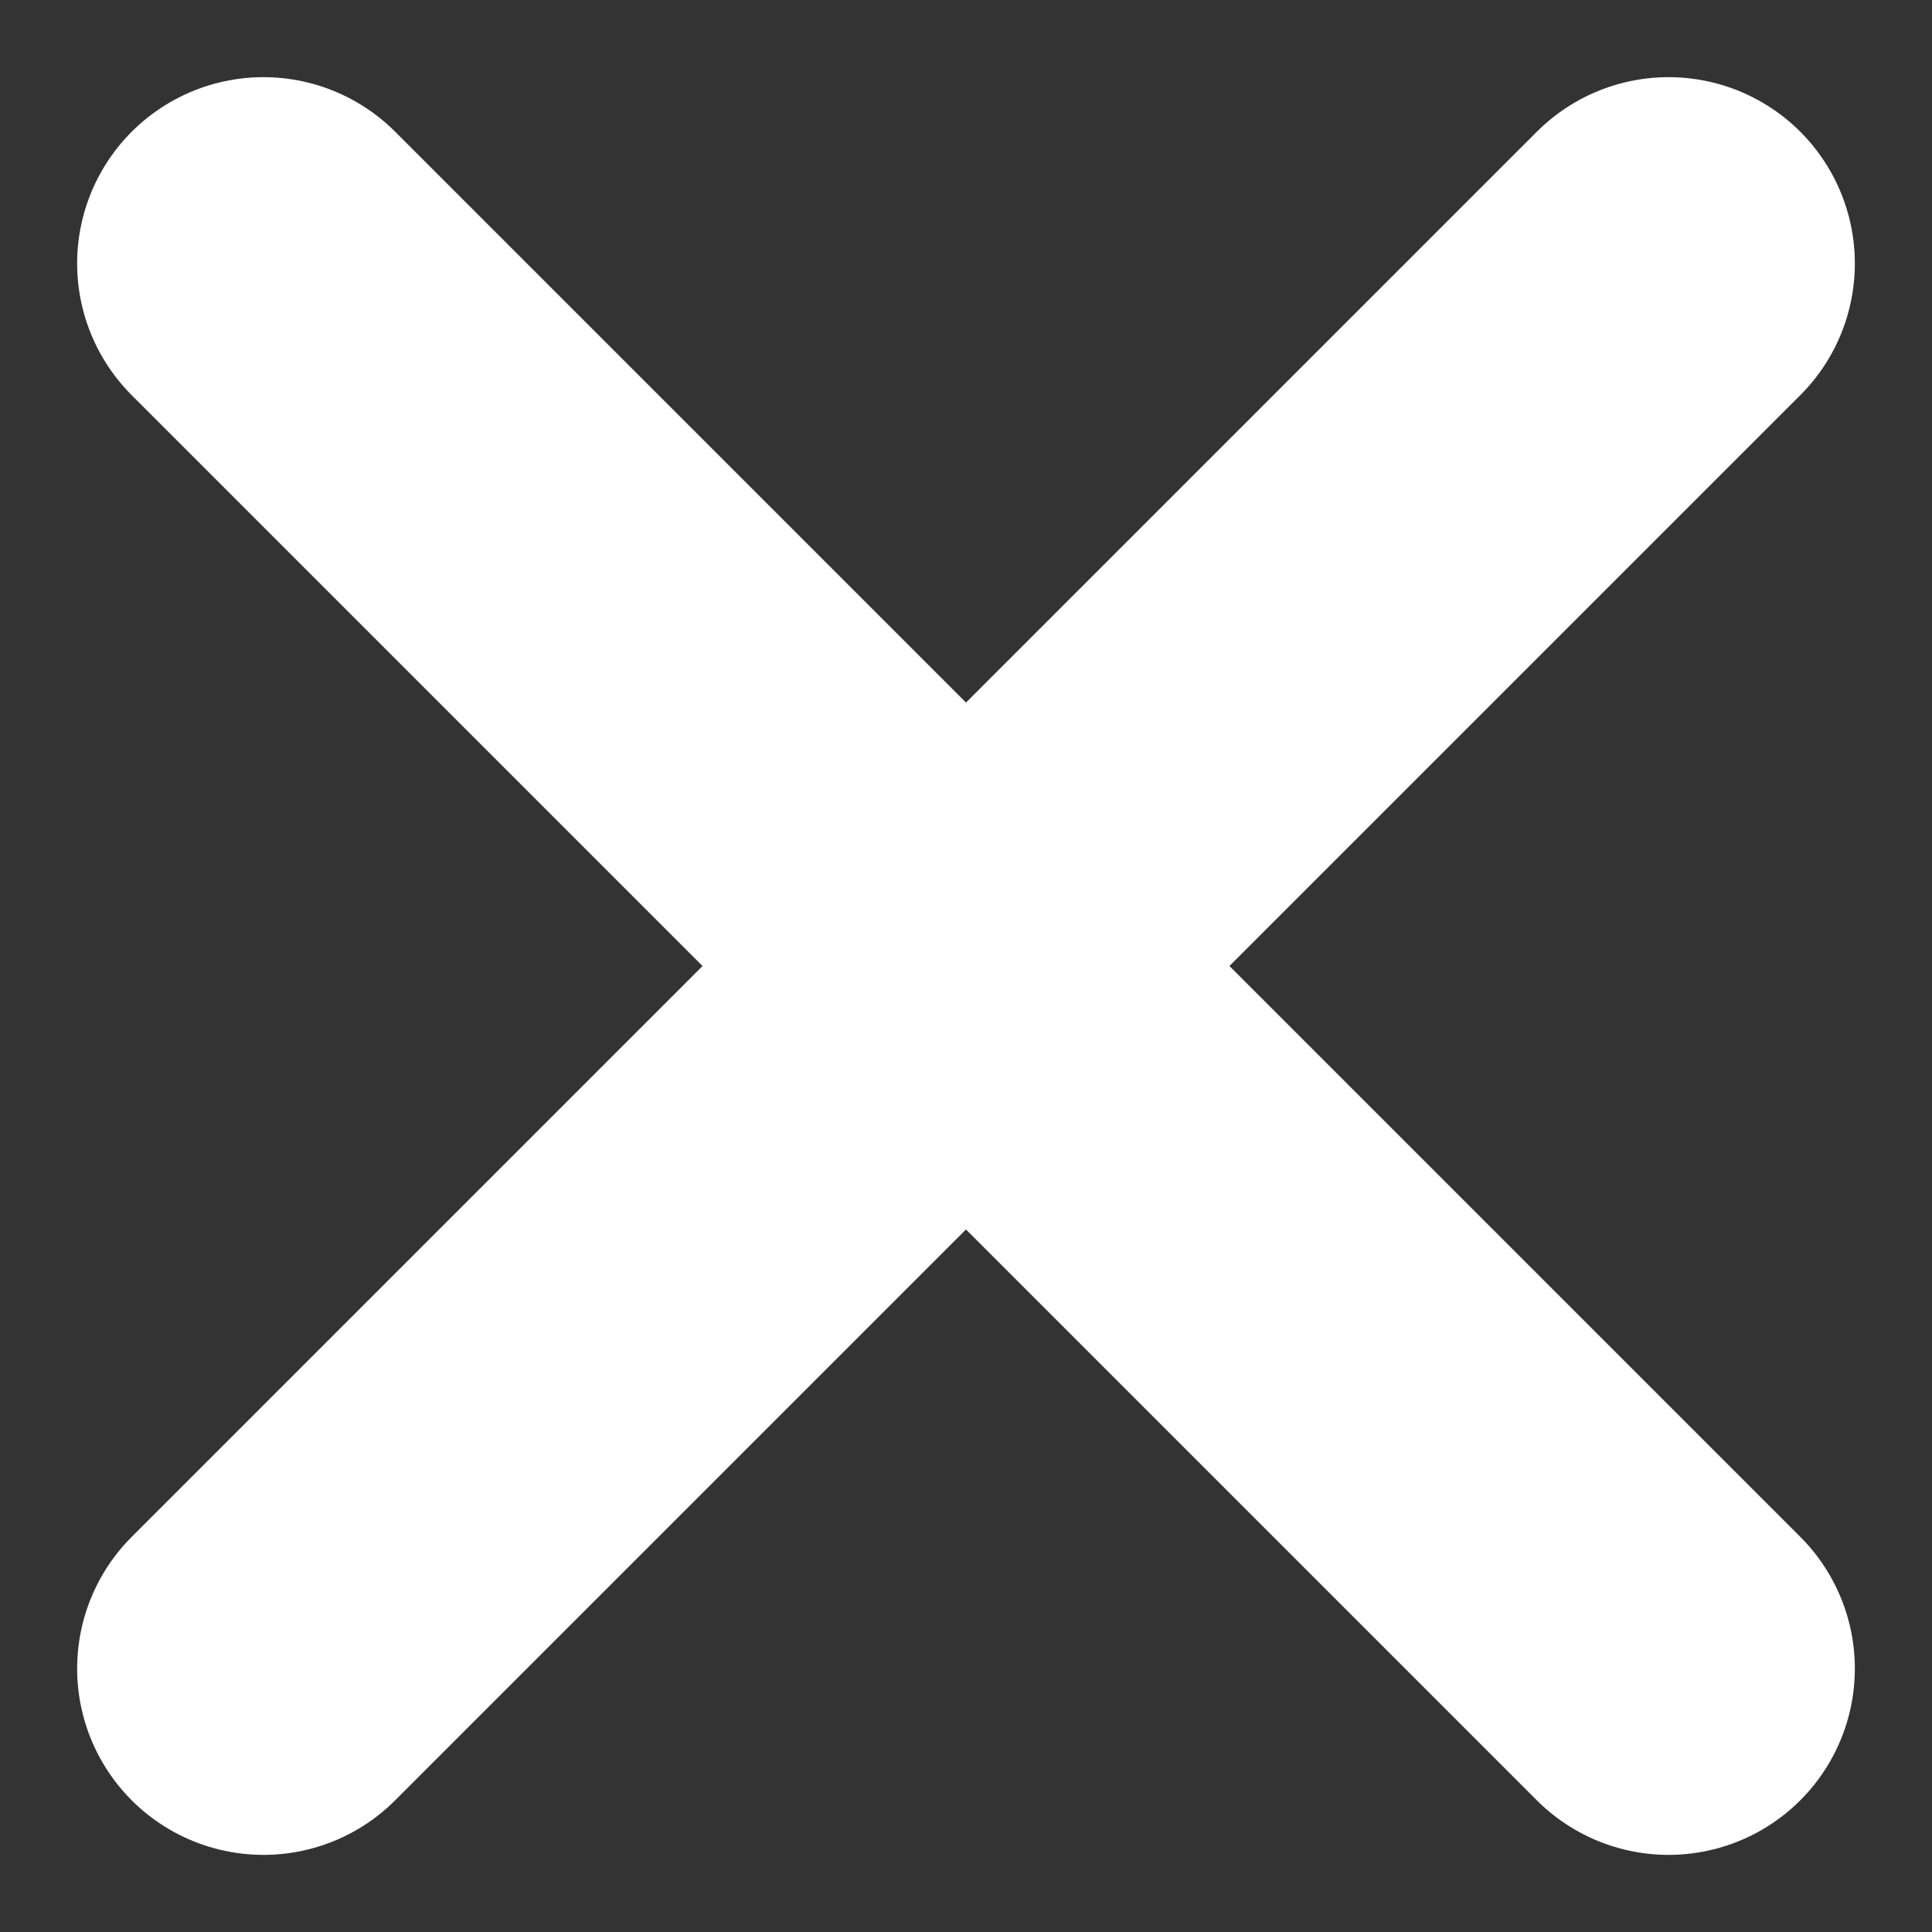 <svg xmlns="http://www.w3.org/2000/svg" width="15.556" height="15.556" viewBox="0 0 15.556 15.556"><rect x="0" y="0" width="15.556" height="15.556" fill="#333333" stroke="none"/><g transform="translate(-183.848 -695.086) rotate(45)"><line y2="16" transform="translate(632.5 353.5)" fill="none" stroke="#fff" stroke-linecap="round" stroke-width="3"/><line y2="16" transform="translate(640.5 361.5) rotate(90)" fill="none" stroke="#fff" stroke-linecap="round" stroke-width="3"/></g></svg>